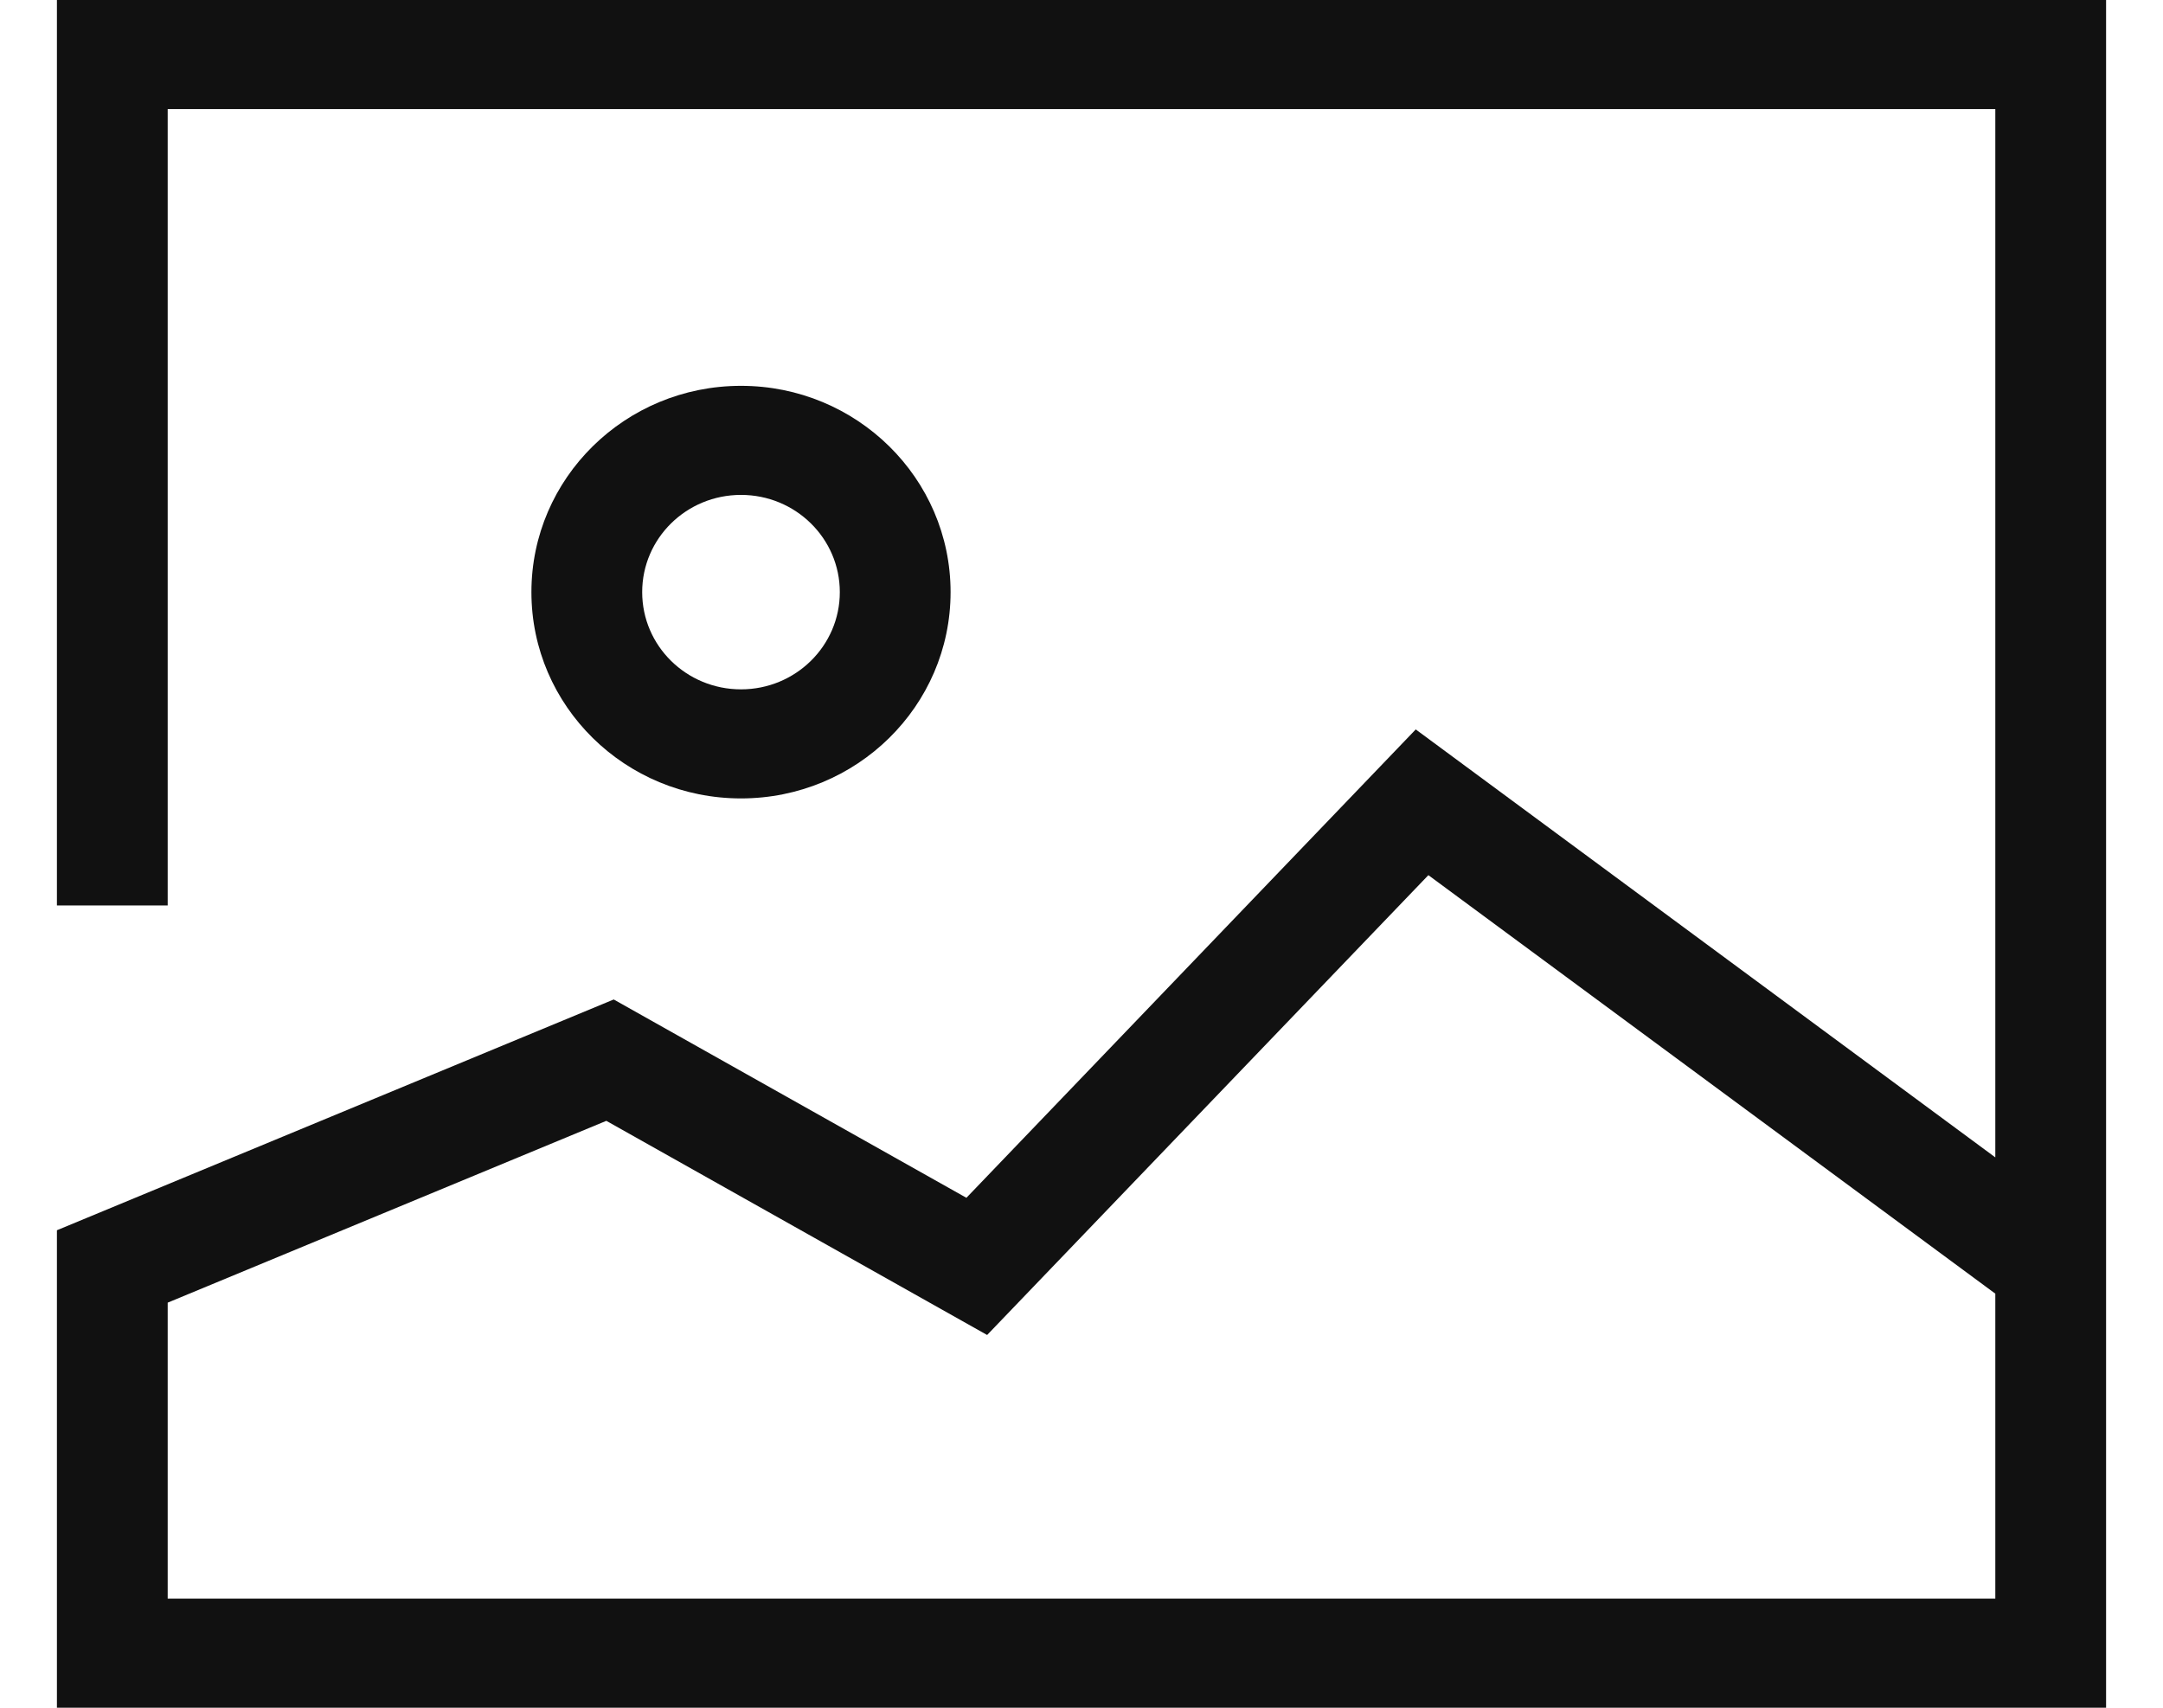 <svg width="19" height="15" viewBox="0 0 19 15" fill="none" xmlns="http://www.w3.org/2000/svg">
<path fill-rule="evenodd" clip-rule="evenodd" d="M18.5 0V15H0.5V10.806L5.391 8.779L8.489 10.521L12.436 6.407L17.527 10.166V0.958H1.473V7.953H0.5V0H18.5ZM17.527 14.042V11.363L12.547 7.687L8.671 11.726L5.326 9.845L1.473 11.442V14.042H17.527Z" fill="#111111"/>
<path fill-rule="evenodd" clip-rule="evenodd" d="M4.668 5.201C4.668 6.202 5.492 7.013 6.509 7.013C7.525 7.013 8.35 6.202 8.35 5.201C8.35 4.2 7.525 3.389 6.509 3.389C5.492 3.389 4.668 4.2 4.668 5.201ZM5.641 5.201C5.641 5.673 6.029 6.055 6.509 6.055C6.988 6.055 7.377 5.673 7.377 5.201C7.377 4.729 6.988 4.347 6.509 4.347C6.029 4.347 5.641 4.729 5.641 5.201Z" fill="#111111"/>
</svg>
